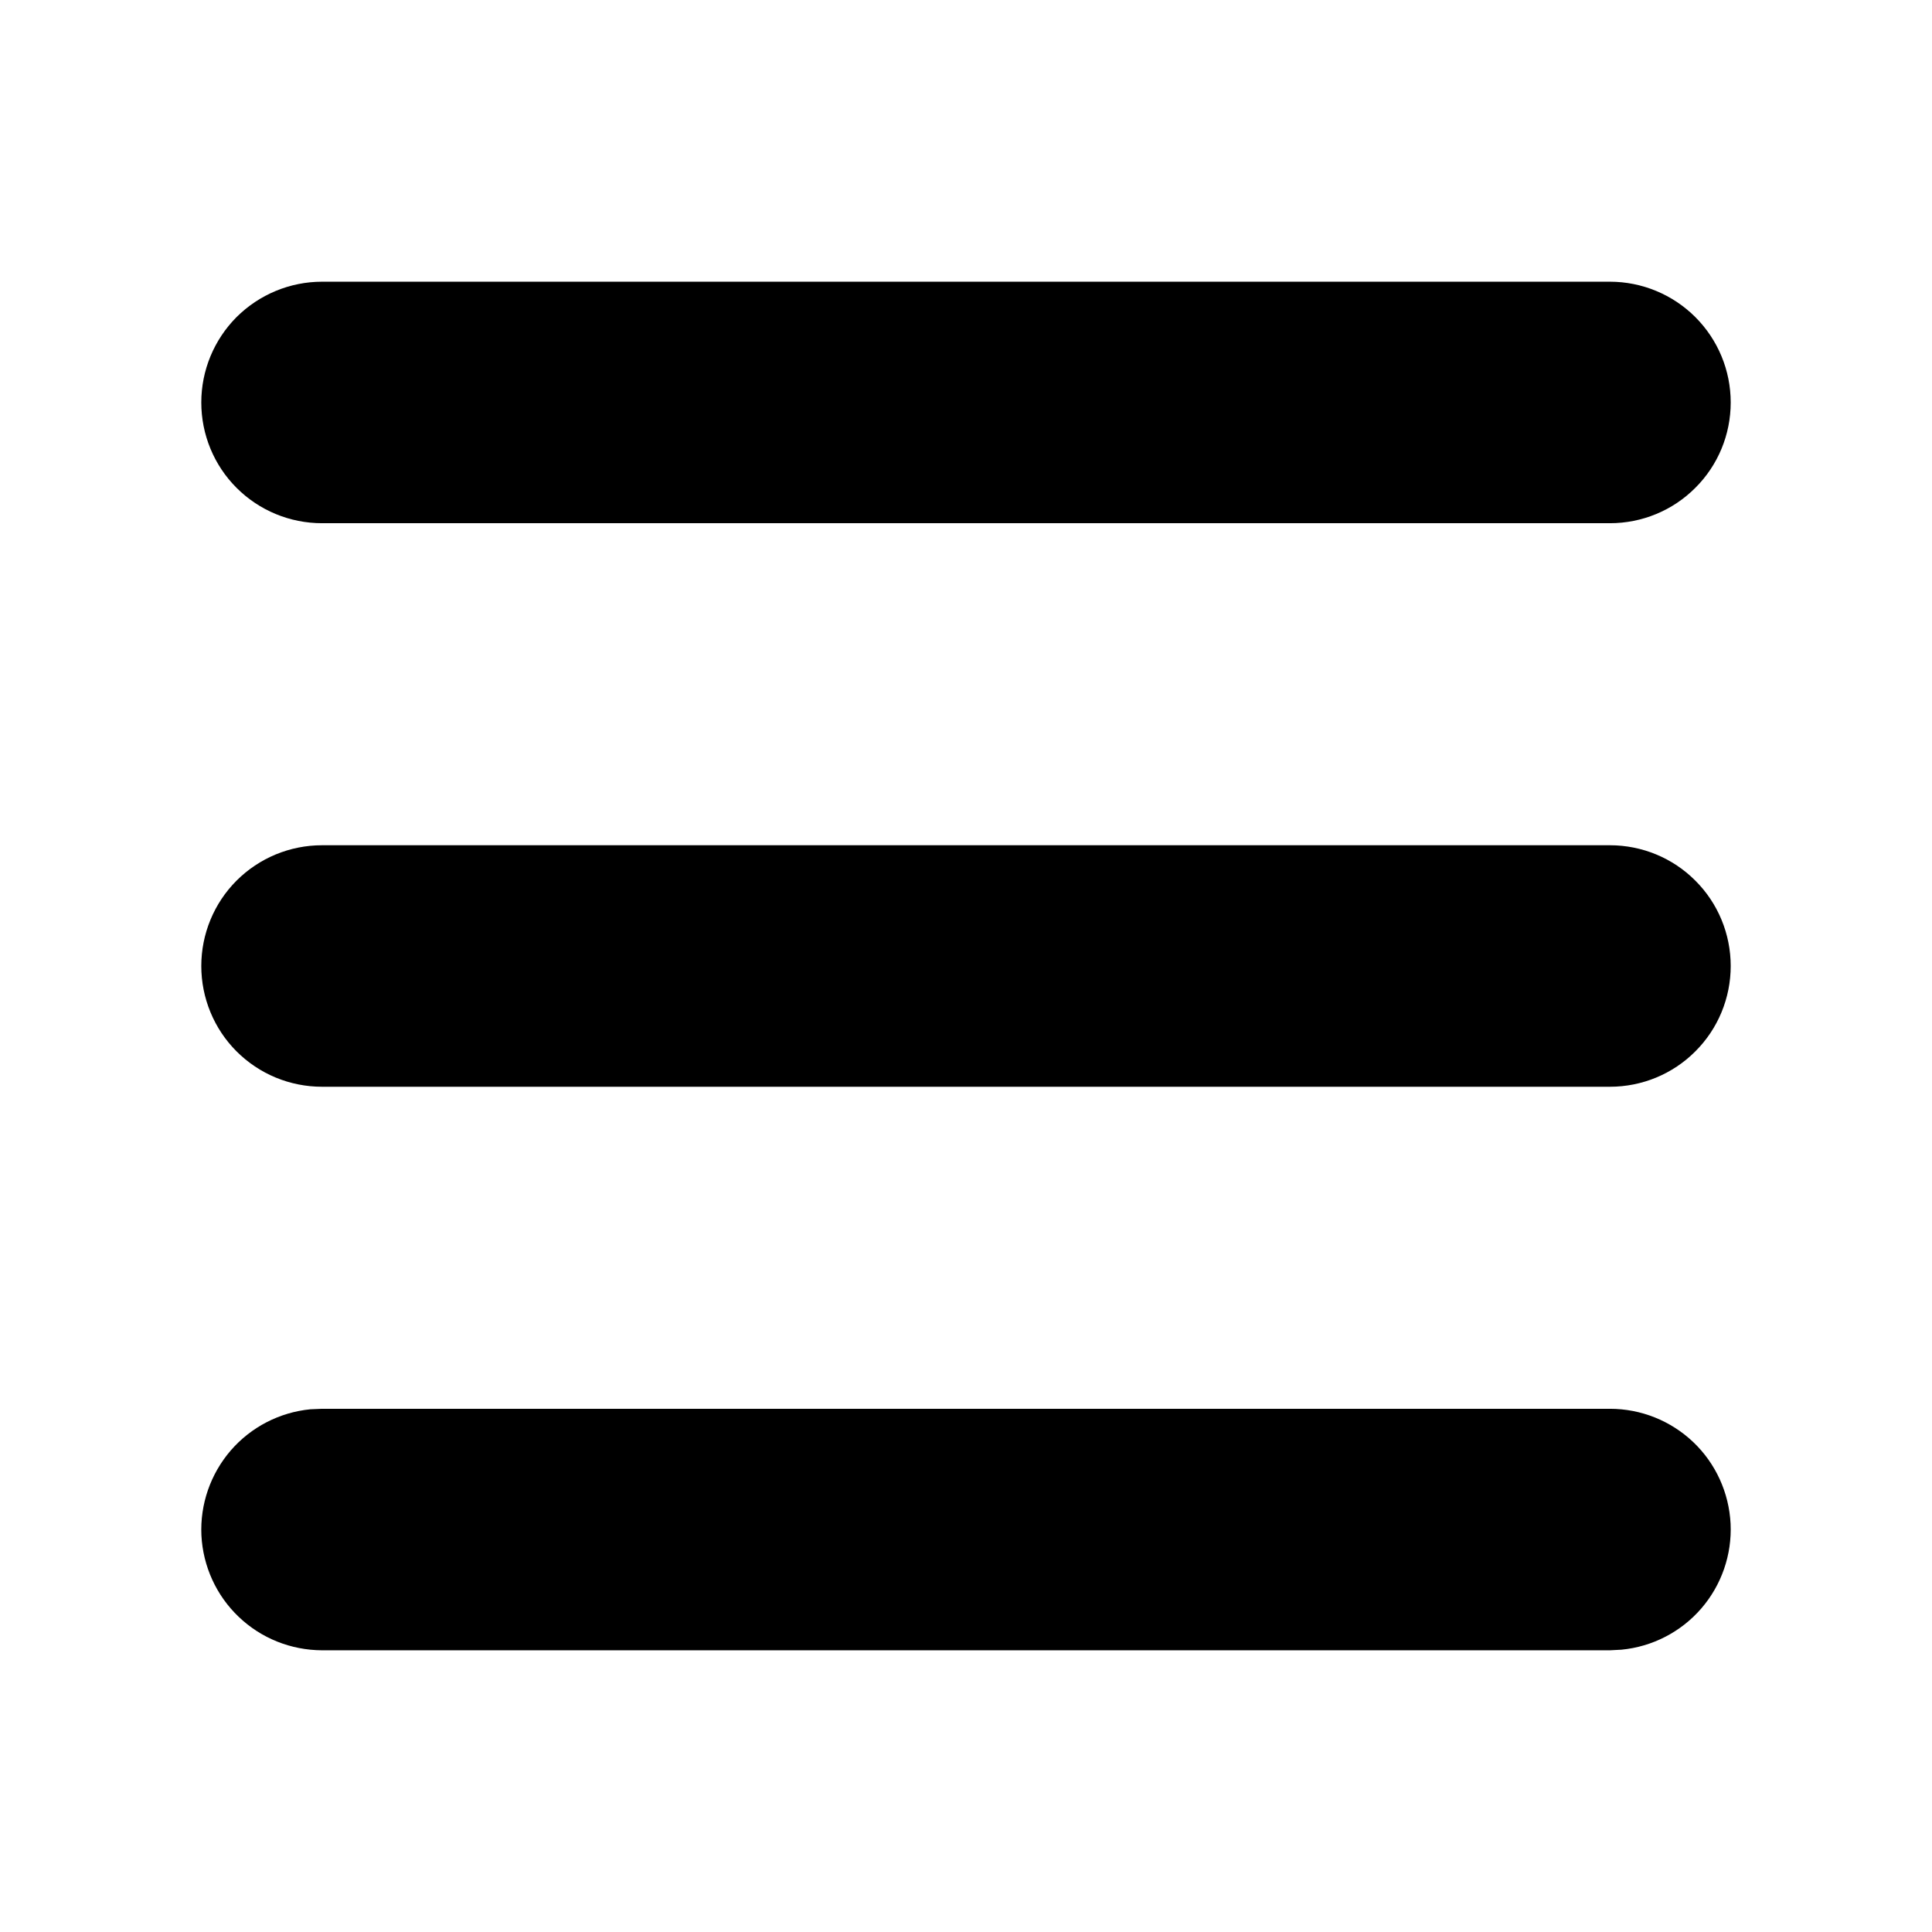 <svg width="16" height="16" viewBox="0 0 16 16" fill="none" xmlns="http://www.w3.org/2000/svg">
<g clip-path="url(#clip0_52_4)">
<path d="M13.333 11.667C13.59 11.667 13.837 11.766 14.023 11.943C14.209 12.12 14.319 12.362 14.332 12.619C14.344 12.875 14.257 13.127 14.089 13.321C13.921 13.515 13.685 13.637 13.429 13.662L13.333 13.667H2.667C2.41 13.666 2.163 13.568 1.977 13.39C1.791 13.213 1.681 12.971 1.668 12.715C1.656 12.458 1.743 12.207 1.911 12.012C2.079 11.818 2.315 11.696 2.571 11.671L2.667 11.667H13.333ZM13.333 7C13.598 7 13.853 7.105 14.04 7.293C14.228 7.48 14.333 7.735 14.333 8C14.333 8.265 14.228 8.52 14.04 8.707C13.853 8.895 13.598 9 13.333 9H2.667C2.401 9 2.147 8.895 1.959 8.707C1.772 8.52 1.667 8.265 1.667 8C1.667 7.735 1.772 7.48 1.959 7.293C2.147 7.105 2.401 7 2.667 7H13.333ZM13.333 2.333C13.598 2.333 13.853 2.439 14.04 2.626C14.228 2.814 14.333 3.068 14.333 3.333C14.333 3.599 14.228 3.853 14.04 4.04C13.853 4.228 13.598 4.333 13.333 4.333H2.667C2.401 4.333 2.147 4.228 1.959 4.04C1.772 3.853 1.667 3.599 1.667 3.333C1.667 3.068 1.772 2.814 1.959 2.626C2.147 2.439 2.401 2.333 2.667 2.333H13.333Z" fill="black"/>
</g>
<defs>
<clipPath id="clip0_52_4">
<rect width="16" height="16" fill="white"/>
</clipPath>
</defs>
</svg>
